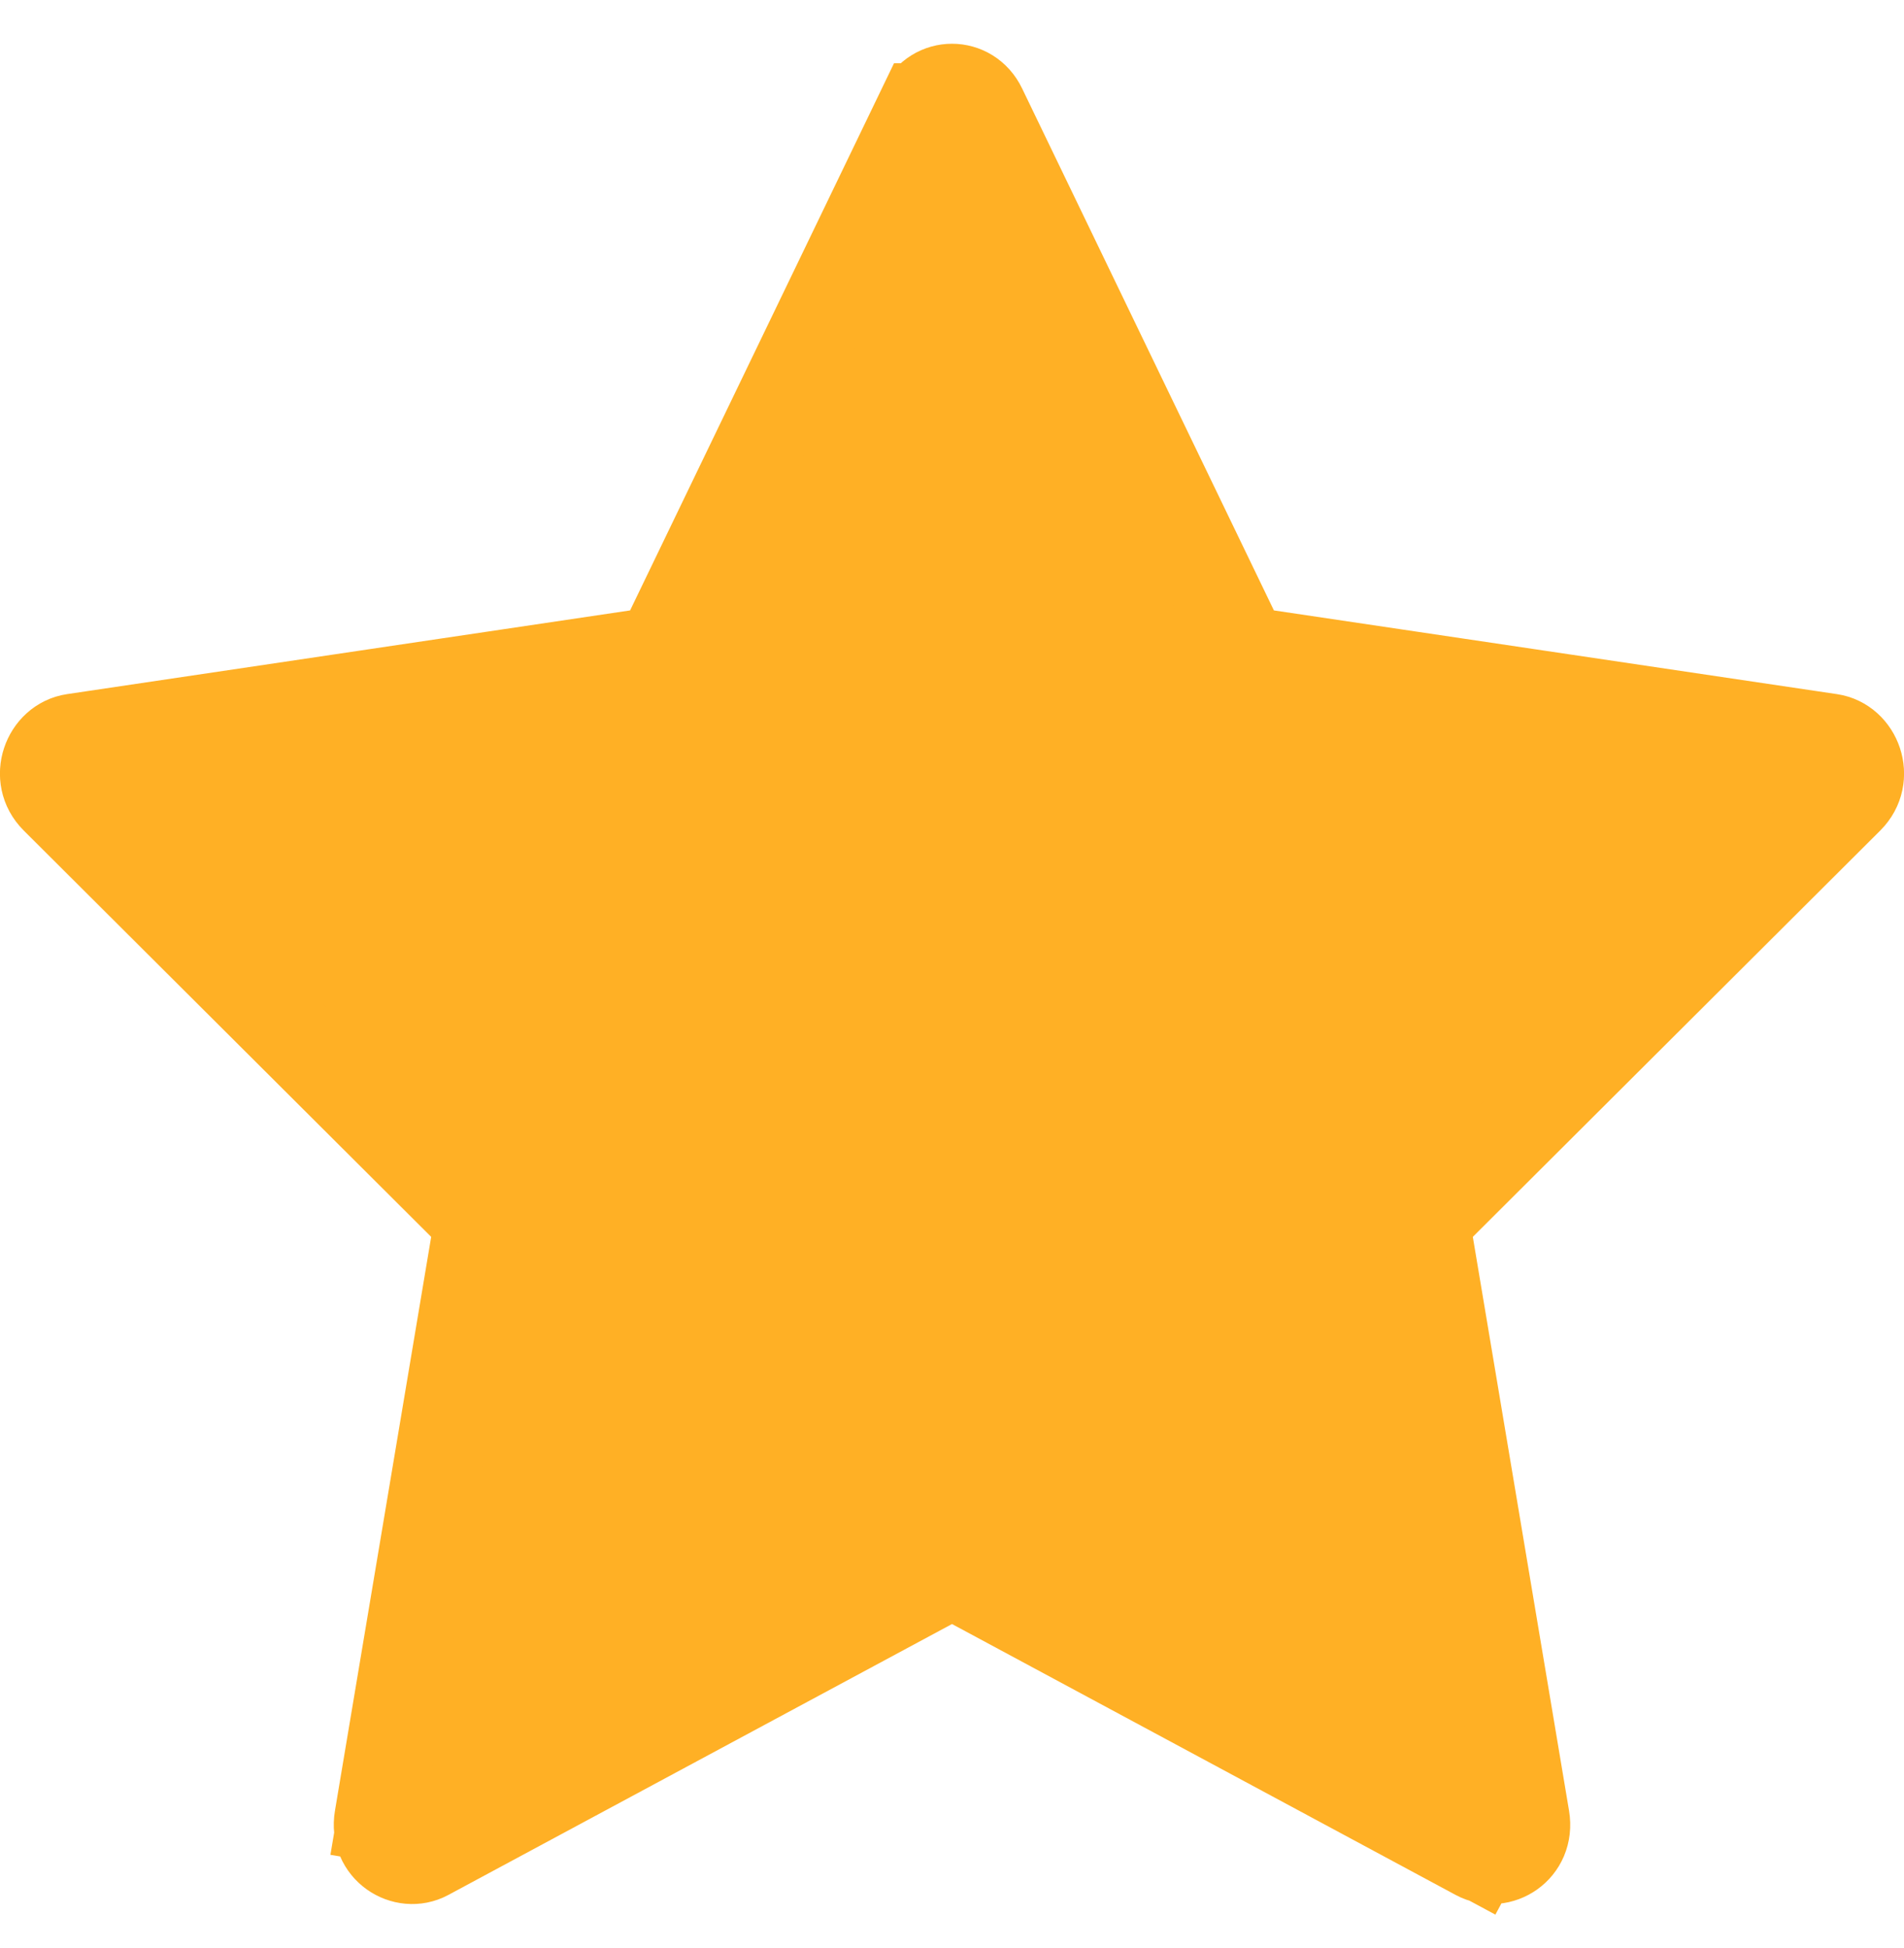 <svg width="43" height="44" viewBox="0 0 43 44" fill="#FFB025" xmlns="http://www.w3.org/2000/svg">
    <path
        d="M27.869 14.221L28.099 14.698L28.623 14.776L41.34 16.667L41.34 16.667C41.943 16.756 42.247 17.562 41.759 18.049C41.759 18.049 41.759 18.049 41.759 18.049L32.556 27.228L32.191 27.593L32.276 28.101L34.449 41.062C34.567 41.77 33.864 42.197 33.349 41.919L32.891 42.77L33.349 41.919L21.974 35.8L21.5 35.545L21.026 35.8L9.651 41.919C9.136 42.197 8.433 41.77 8.551 41.062L7.628 40.907L8.551 41.062L10.724 28.101L10.809 27.593L10.444 27.228L1.241 18.049C0.753 17.563 1.057 16.756 1.66 16.667L14.377 14.776L14.901 14.698L15.131 14.221L20.818 2.429C20.819 2.429 20.819 2.429 20.819 2.429C21.102 1.841 21.898 1.841 22.181 2.429C22.181 2.429 22.181 2.429 22.181 2.429L27.869 14.221Z"
        stroke="#FFB025" stroke-width="2" />
</svg>
